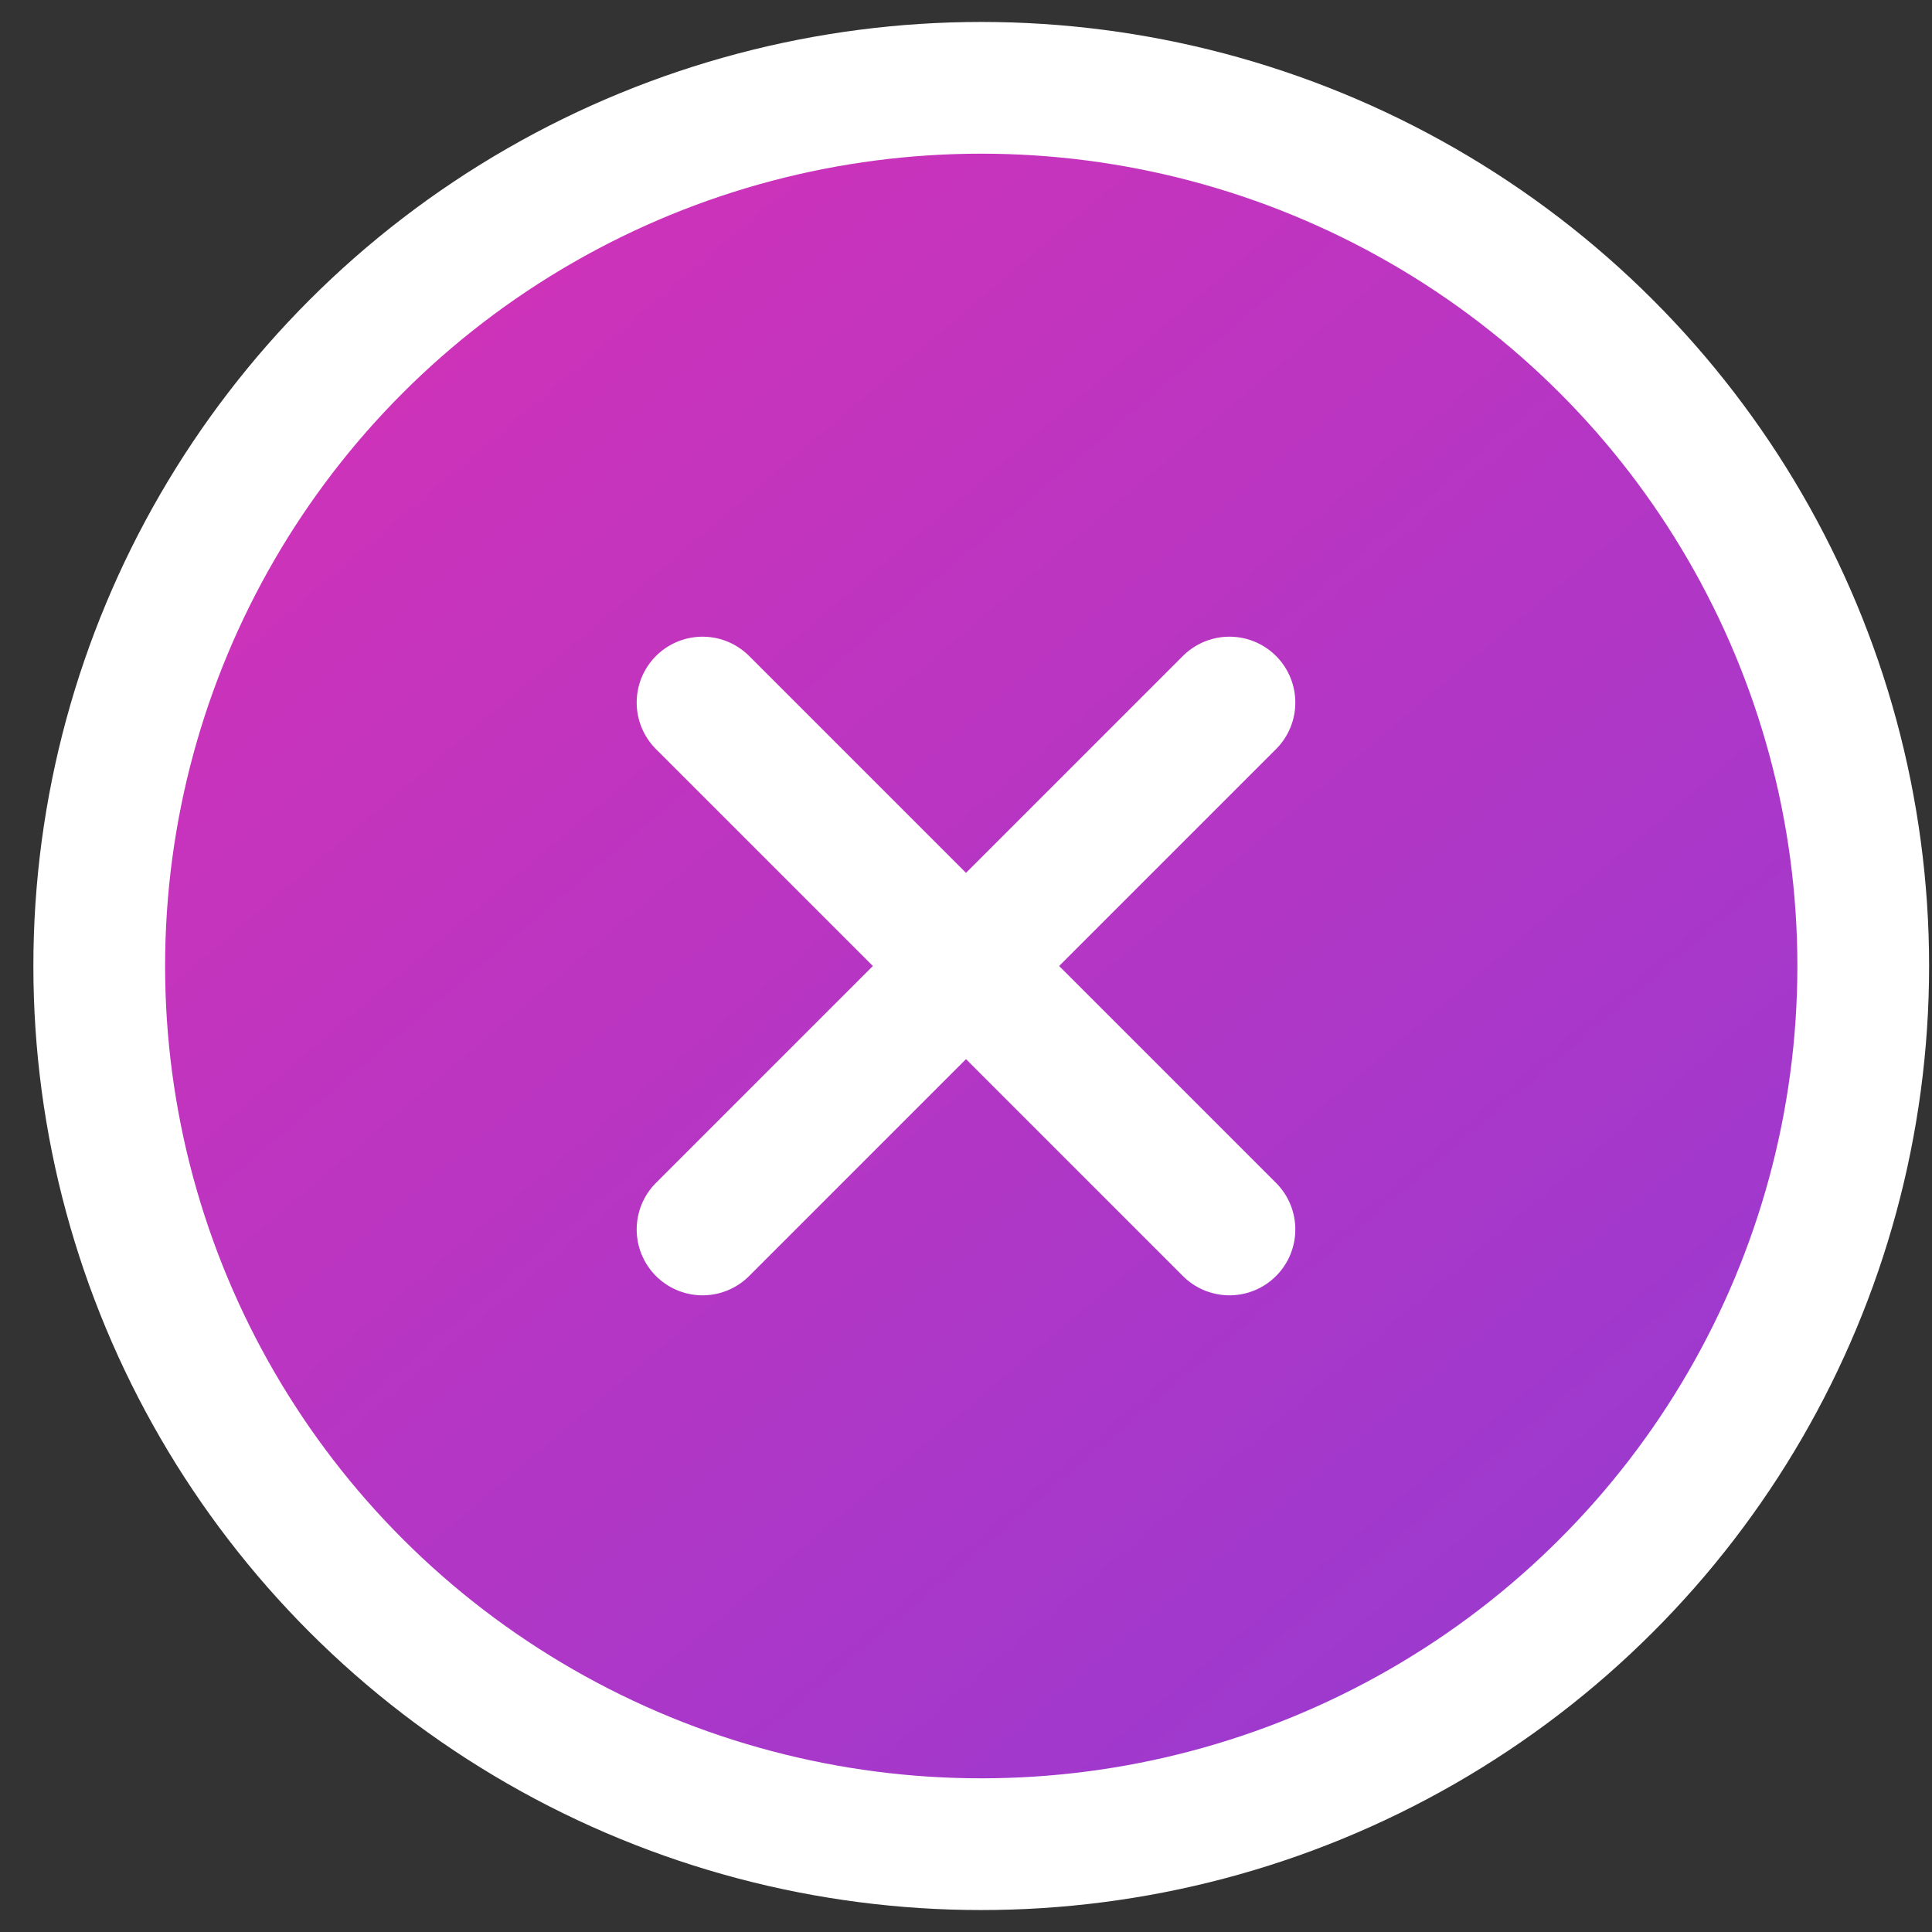 <svg xmlns="http://www.w3.org/2000/svg" width="44" height="44" viewBox="0 0 44 44">
    <rect x="0" y="0" width="44" height="44" fill="#333333" stroke="none"/>
    <defs>
        <linearGradient id="82l6lzf2ba" x1="0%" x2="152.57%" y1=".432%" y2="180.201%">
            <stop offset="0%" stop-color="#D831B4"/>
            <stop offset="100%" stop-color="#6241E9"/>
        </linearGradient>
    </defs>
    <g fill="none" fill-rule="evenodd">
        <g stroke="#FFF" stroke-width="3">
            <g>
                <g>
                    <g>
                        <g transform="translate(-330 -5349) translate(40 4603) translate(0 129) translate(180 509) translate(112 110)">
                            <ellipse cx="20.347" cy="20" fill="url(#82l6lzf2ba)" rx="20.087" ry="20"/>
                            <path stroke-linecap="round" d="M14 26l12-12m-12 0l12 12"/>
                        </g>
                    </g>
                </g>
            </g>
        </g>
    </g>
</svg>
